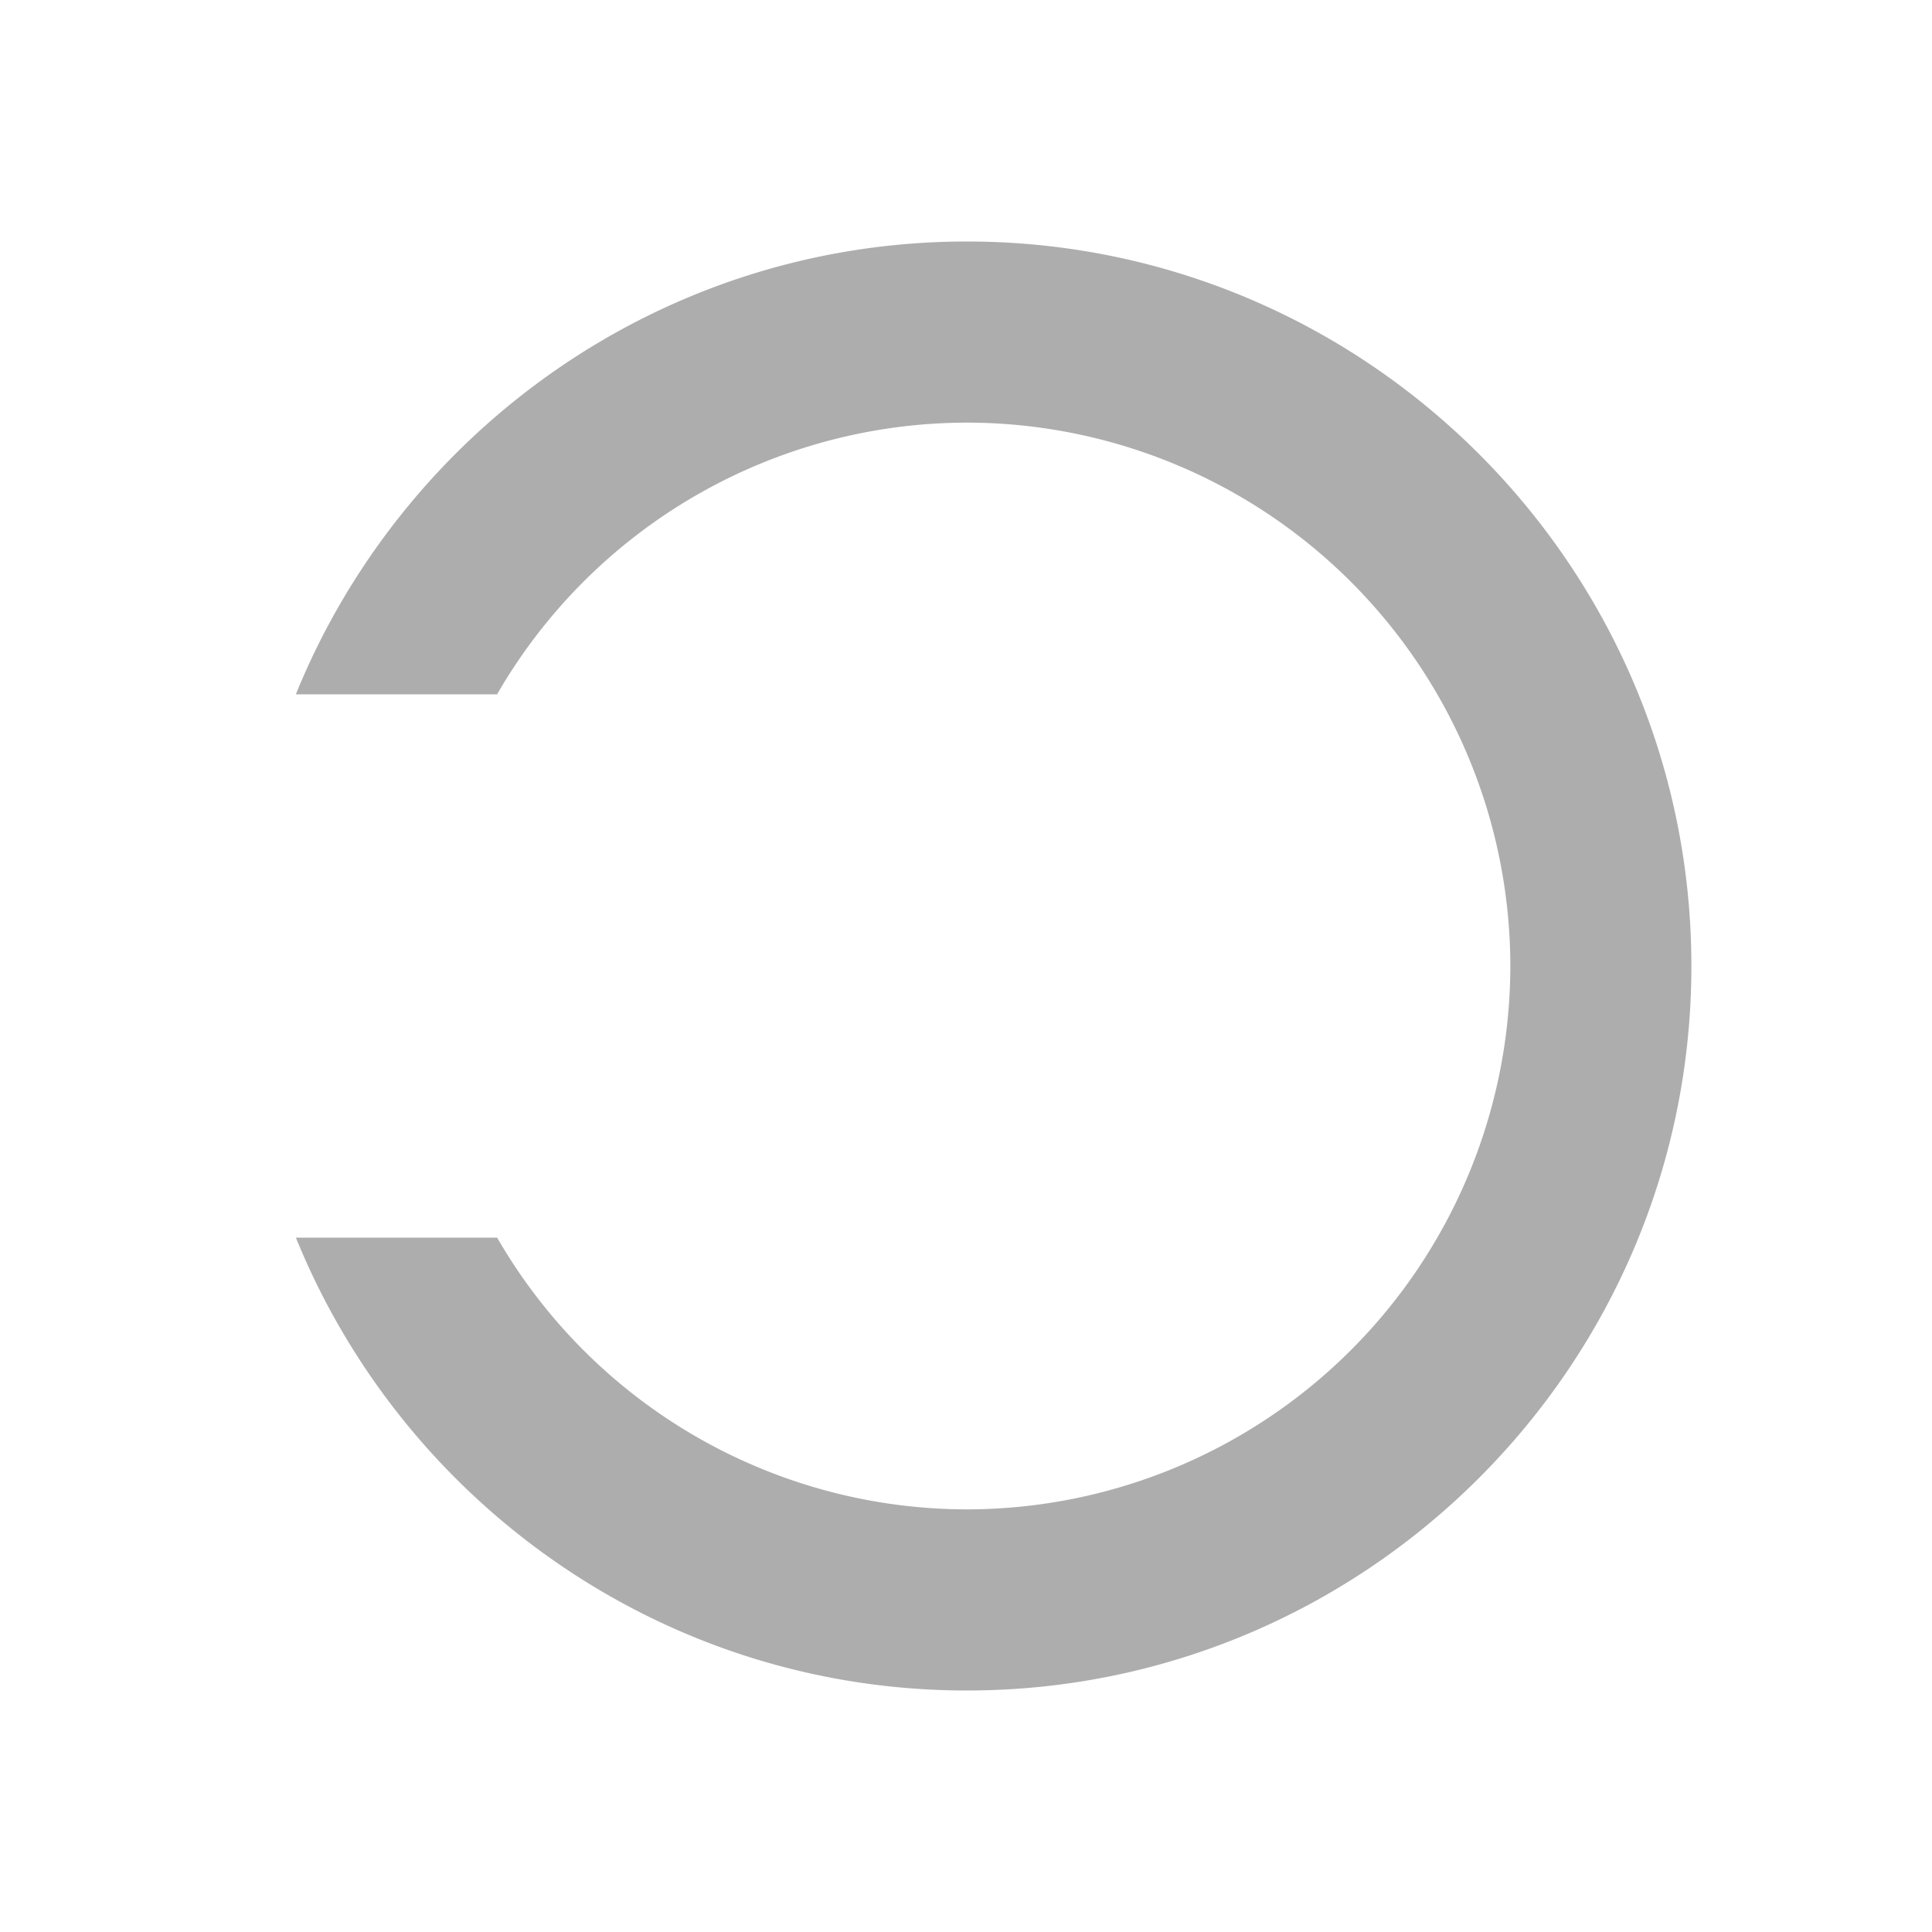 <svg xmlns="http://www.w3.org/2000/svg" width="24" height="24" style="background:#181818" viewBox="0 0 24 24">
    <g fill="none" fill-rule="evenodd">
        <path fill="none" d="M0 0h24v24H0z"/>
        <path fill="#ADADAD" d="M12.012 3C8.244 3 5.014 5.331 3.675 8.625h2.5a6.748 6.748 0 0 1 5.837-3.375 6.757 6.757 0 0 1 6.75 6.75 6.758 6.758 0 0 1-6.75 6.75 6.748 6.748 0 0 1-5.836-3.375h-2.5C5.013 18.669 8.243 21 12.011 21c4.963 0 9-4.038 9-9s-4.037-9-9-9"/>
    </g>
</svg>
